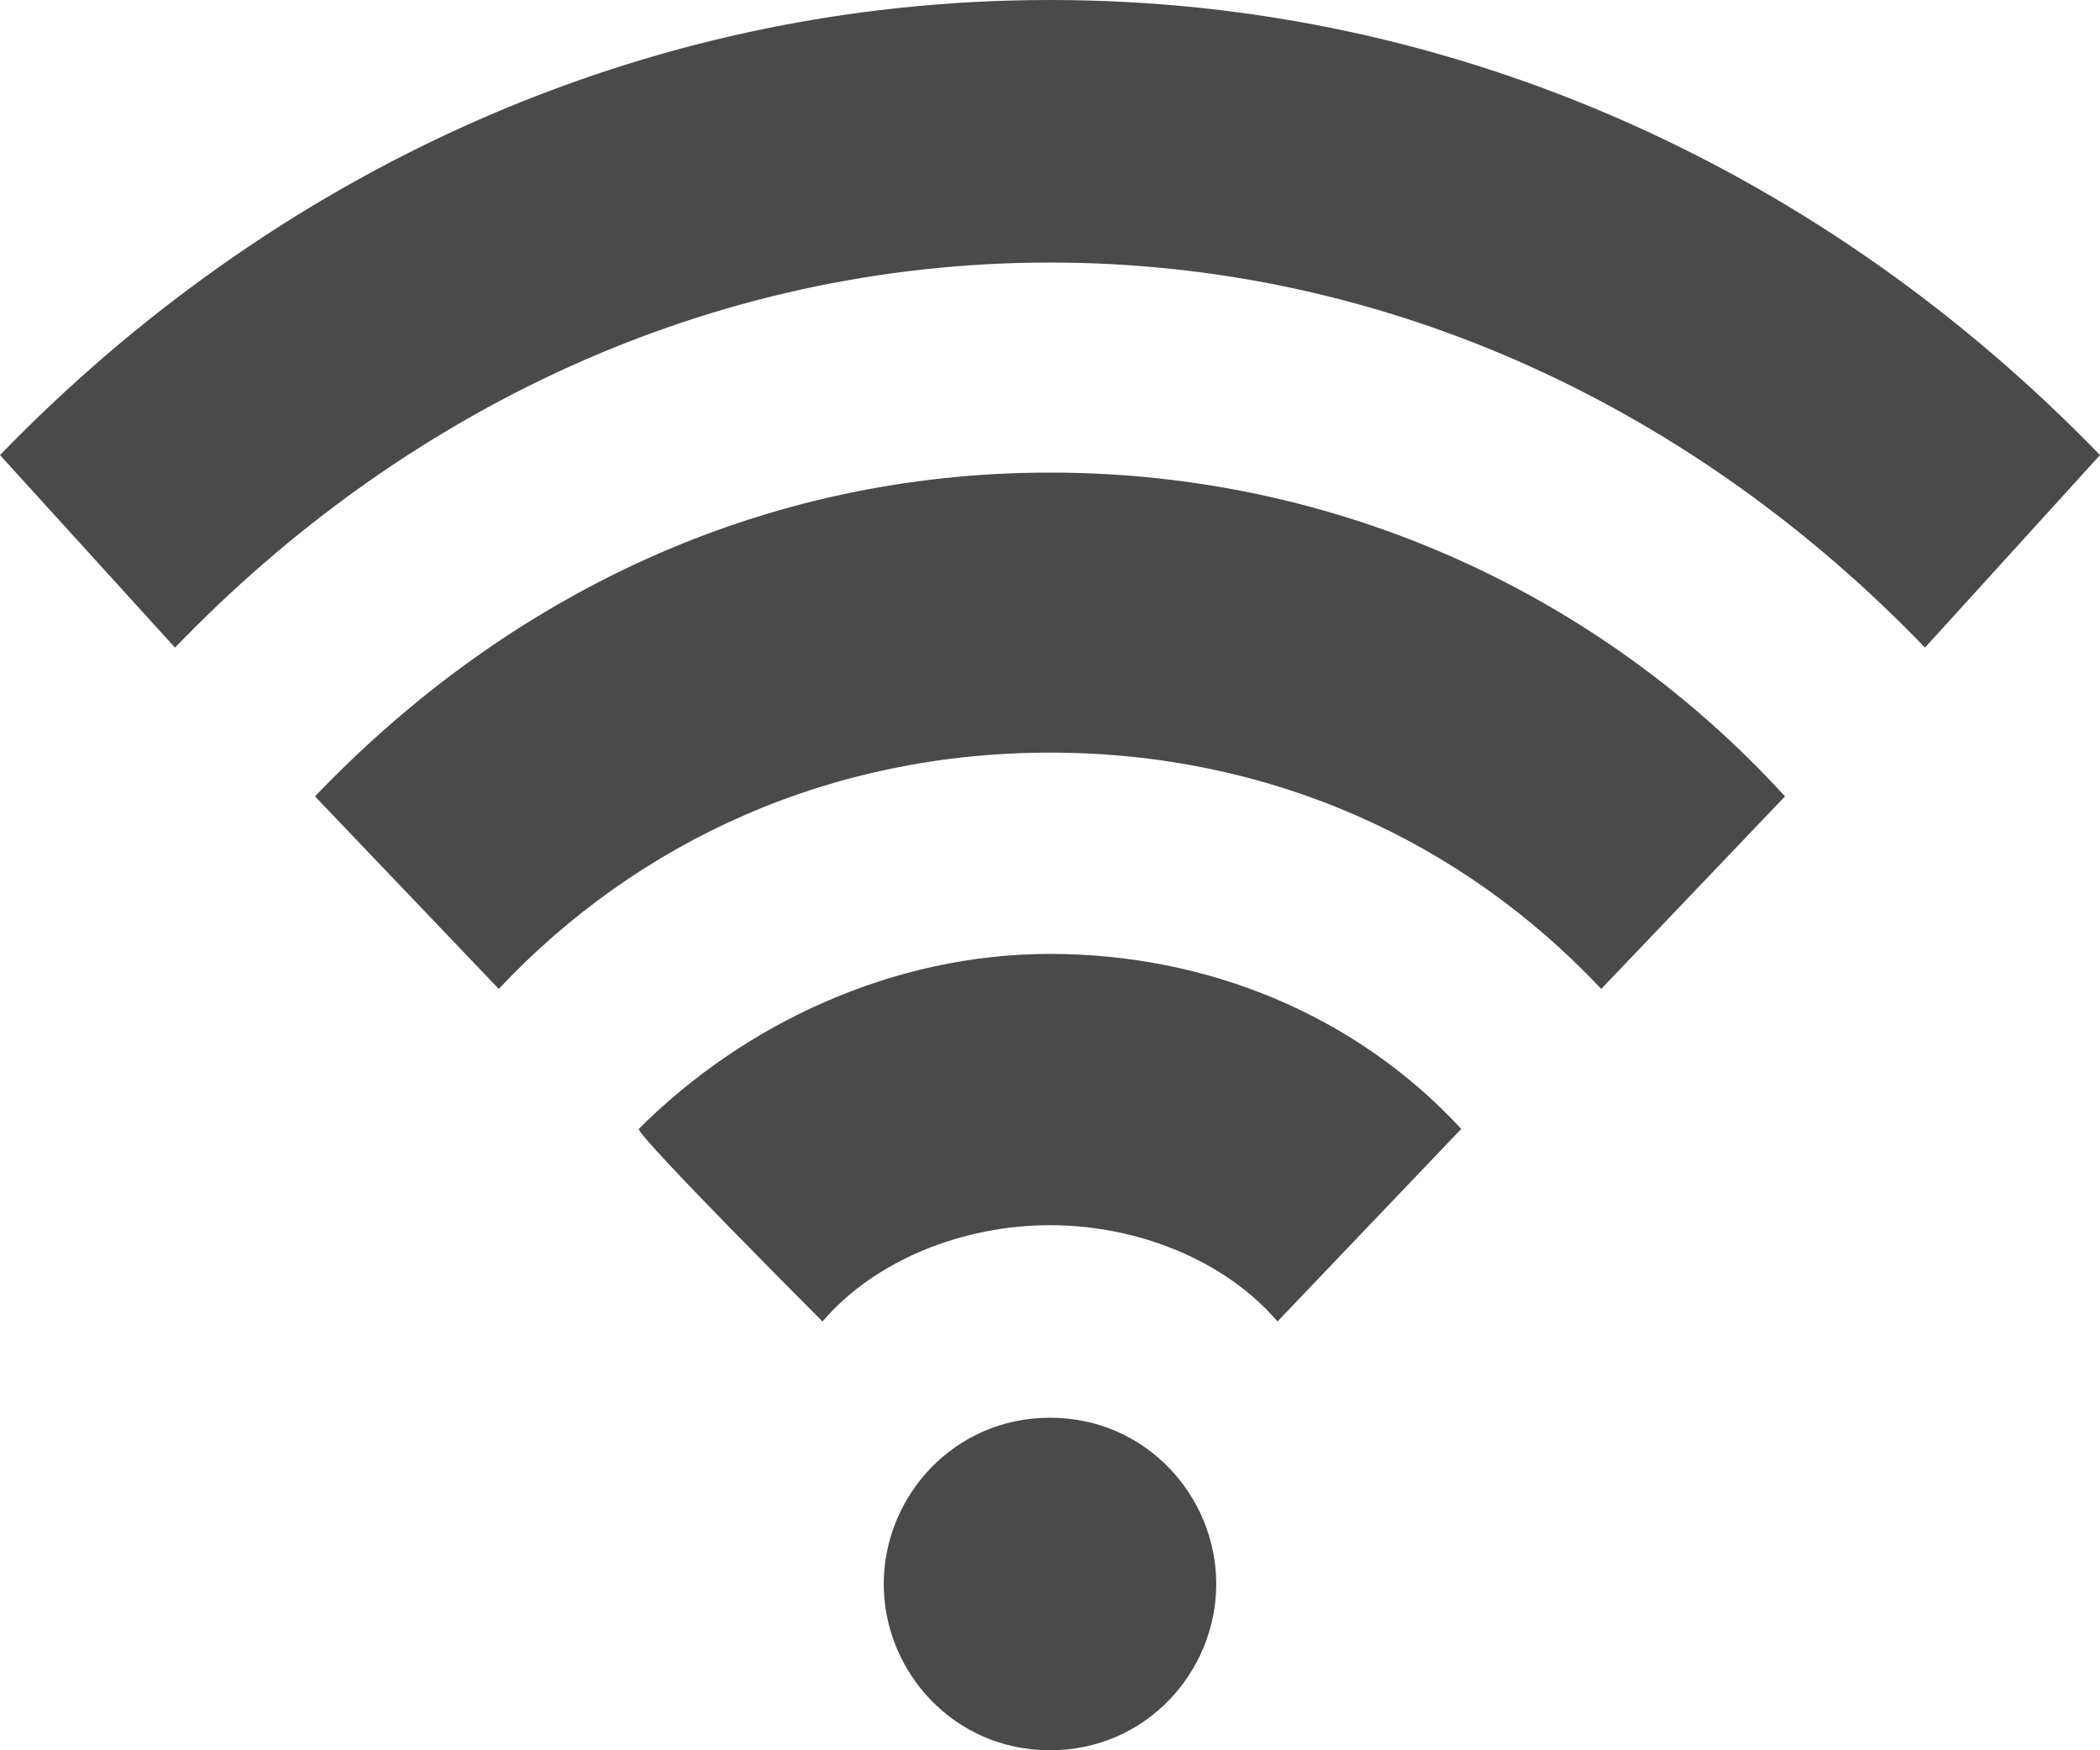 <?xml version="1.0" encoding="UTF-8"?>
<svg width="24px" height="20px" viewBox="0 0 24 20" version="1.1" xmlns="http://www.w3.org/2000/svg" xmlns:xlink="http://www.w3.org/1999/xlink">
    <!-- Generator: Sketch 41.2 (35397) - http://www.bohemiancoding.com/sketch -->
    <title>remote</title>
    <desc>Created with Sketch.</desc>
    <defs></defs>
    <g id="Page-1" stroke="none" stroke-width="1" fill="none" fill-rule="evenodd">
        <g id="remote" fill="#4A4A4A">
            <path d="M0,5.2 C3.1,2 7.3,0 12,0 C16.7,0 20.9,2 24,5.2 L22,7.4 C19.4,4.7 15.9,3 12,3 C8.1,3 4.6,4.7 2,7.4 L0,5.2 Z M5.7,11.3 C7.3,9.6 9.5,8.6 12,8.6 C14.5,8.6 16.7,9.6 18.3,11.3 L20.4,9.1 C18.3,6.8 15.3,5.4 12,5.4 C8.7,5.4 5.8,6.8 3.6,9.1 C3.6,9.1 5.7,11.3 5.7,11.3 Z M9.4,15.1 C10,14.4 11,14 12,14 C13,14 14,14.4 14.6,15.1 L16.7,12.9 C15.5,11.6 13.8,10.9 12,10.9 C10.2,10.9 8.5,11.7 7.3,12.9 C7.3,13 9.4,15.1 9.4,15.1 Z M12,16.2 C10.9,16.2 10.1,17.1 10.1,18.1 C10.1,19.1 10.9,20 12,20 C13.1,20 13.9,19.1 13.9,18.1 C13.9,17.1 13.1,16.2 12,16.2 Z" id="Shape"></path>
        </g>
    </g>
</svg>